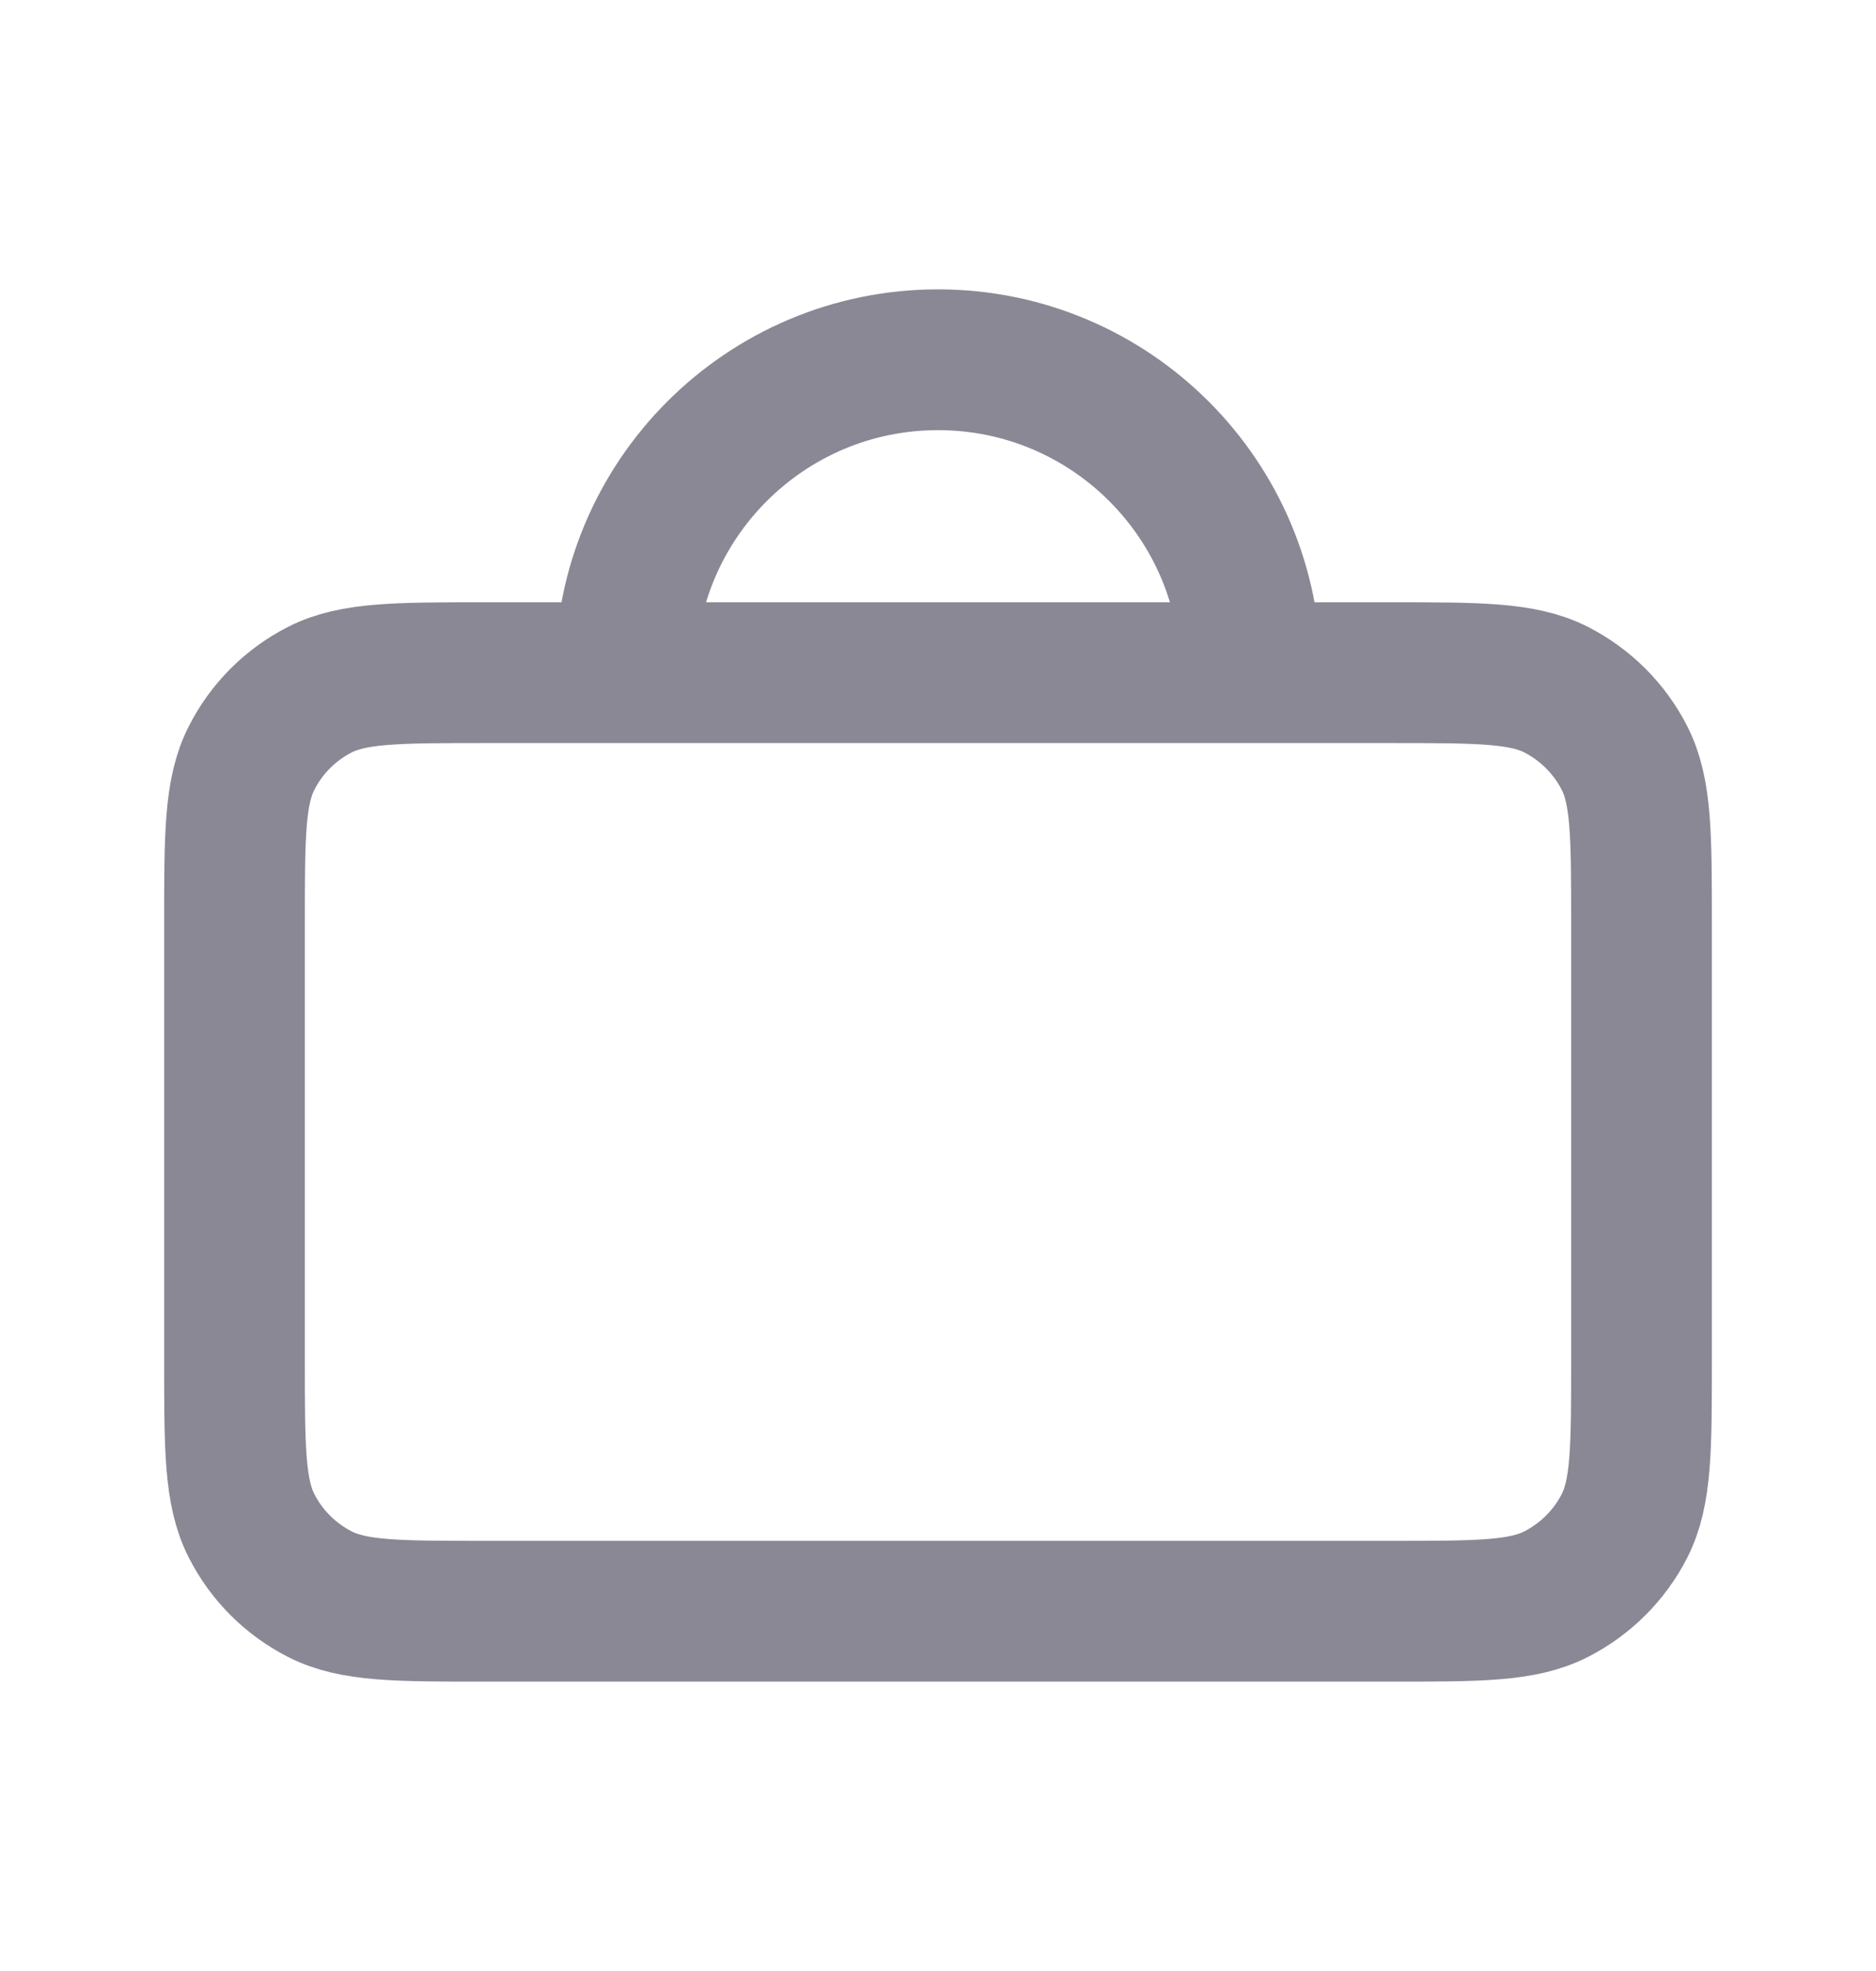 <svg width="20" height="21" viewBox="0 0 20 21" fill="none" xmlns="http://www.w3.org/2000/svg">
<path d="M13.333 7.167C13.333 5.326 11.841 3.833 10 3.833C8.159 3.833 6.667 5.326 6.667 7.167M17.5 9.833V14.5C17.5 15.433 17.5 15.9 17.319 16.257C17.159 16.57 16.903 16.825 16.59 16.985C16.233 17.167 15.767 17.167 14.834 17.167H5.167C4.233 17.167 3.766 17.167 3.41 16.985C3.096 16.825 2.841 16.57 2.682 16.257C2.5 15.9 2.5 15.433 2.5 14.5V9.833C2.5 8.9 2.5 8.433 2.682 8.077C2.841 7.763 3.096 7.508 3.41 7.348C3.766 7.167 4.233 7.167 5.167 7.167H14.834C15.767 7.167 16.233 7.167 16.59 7.348C16.903 7.508 17.159 7.763 17.319 8.077C17.5 8.433 17.5 8.9 17.5 9.833Z" stroke="#8A8894" stroke-width="1.5" stroke-linecap="round" stroke-linejoin="round"/>
</svg>
